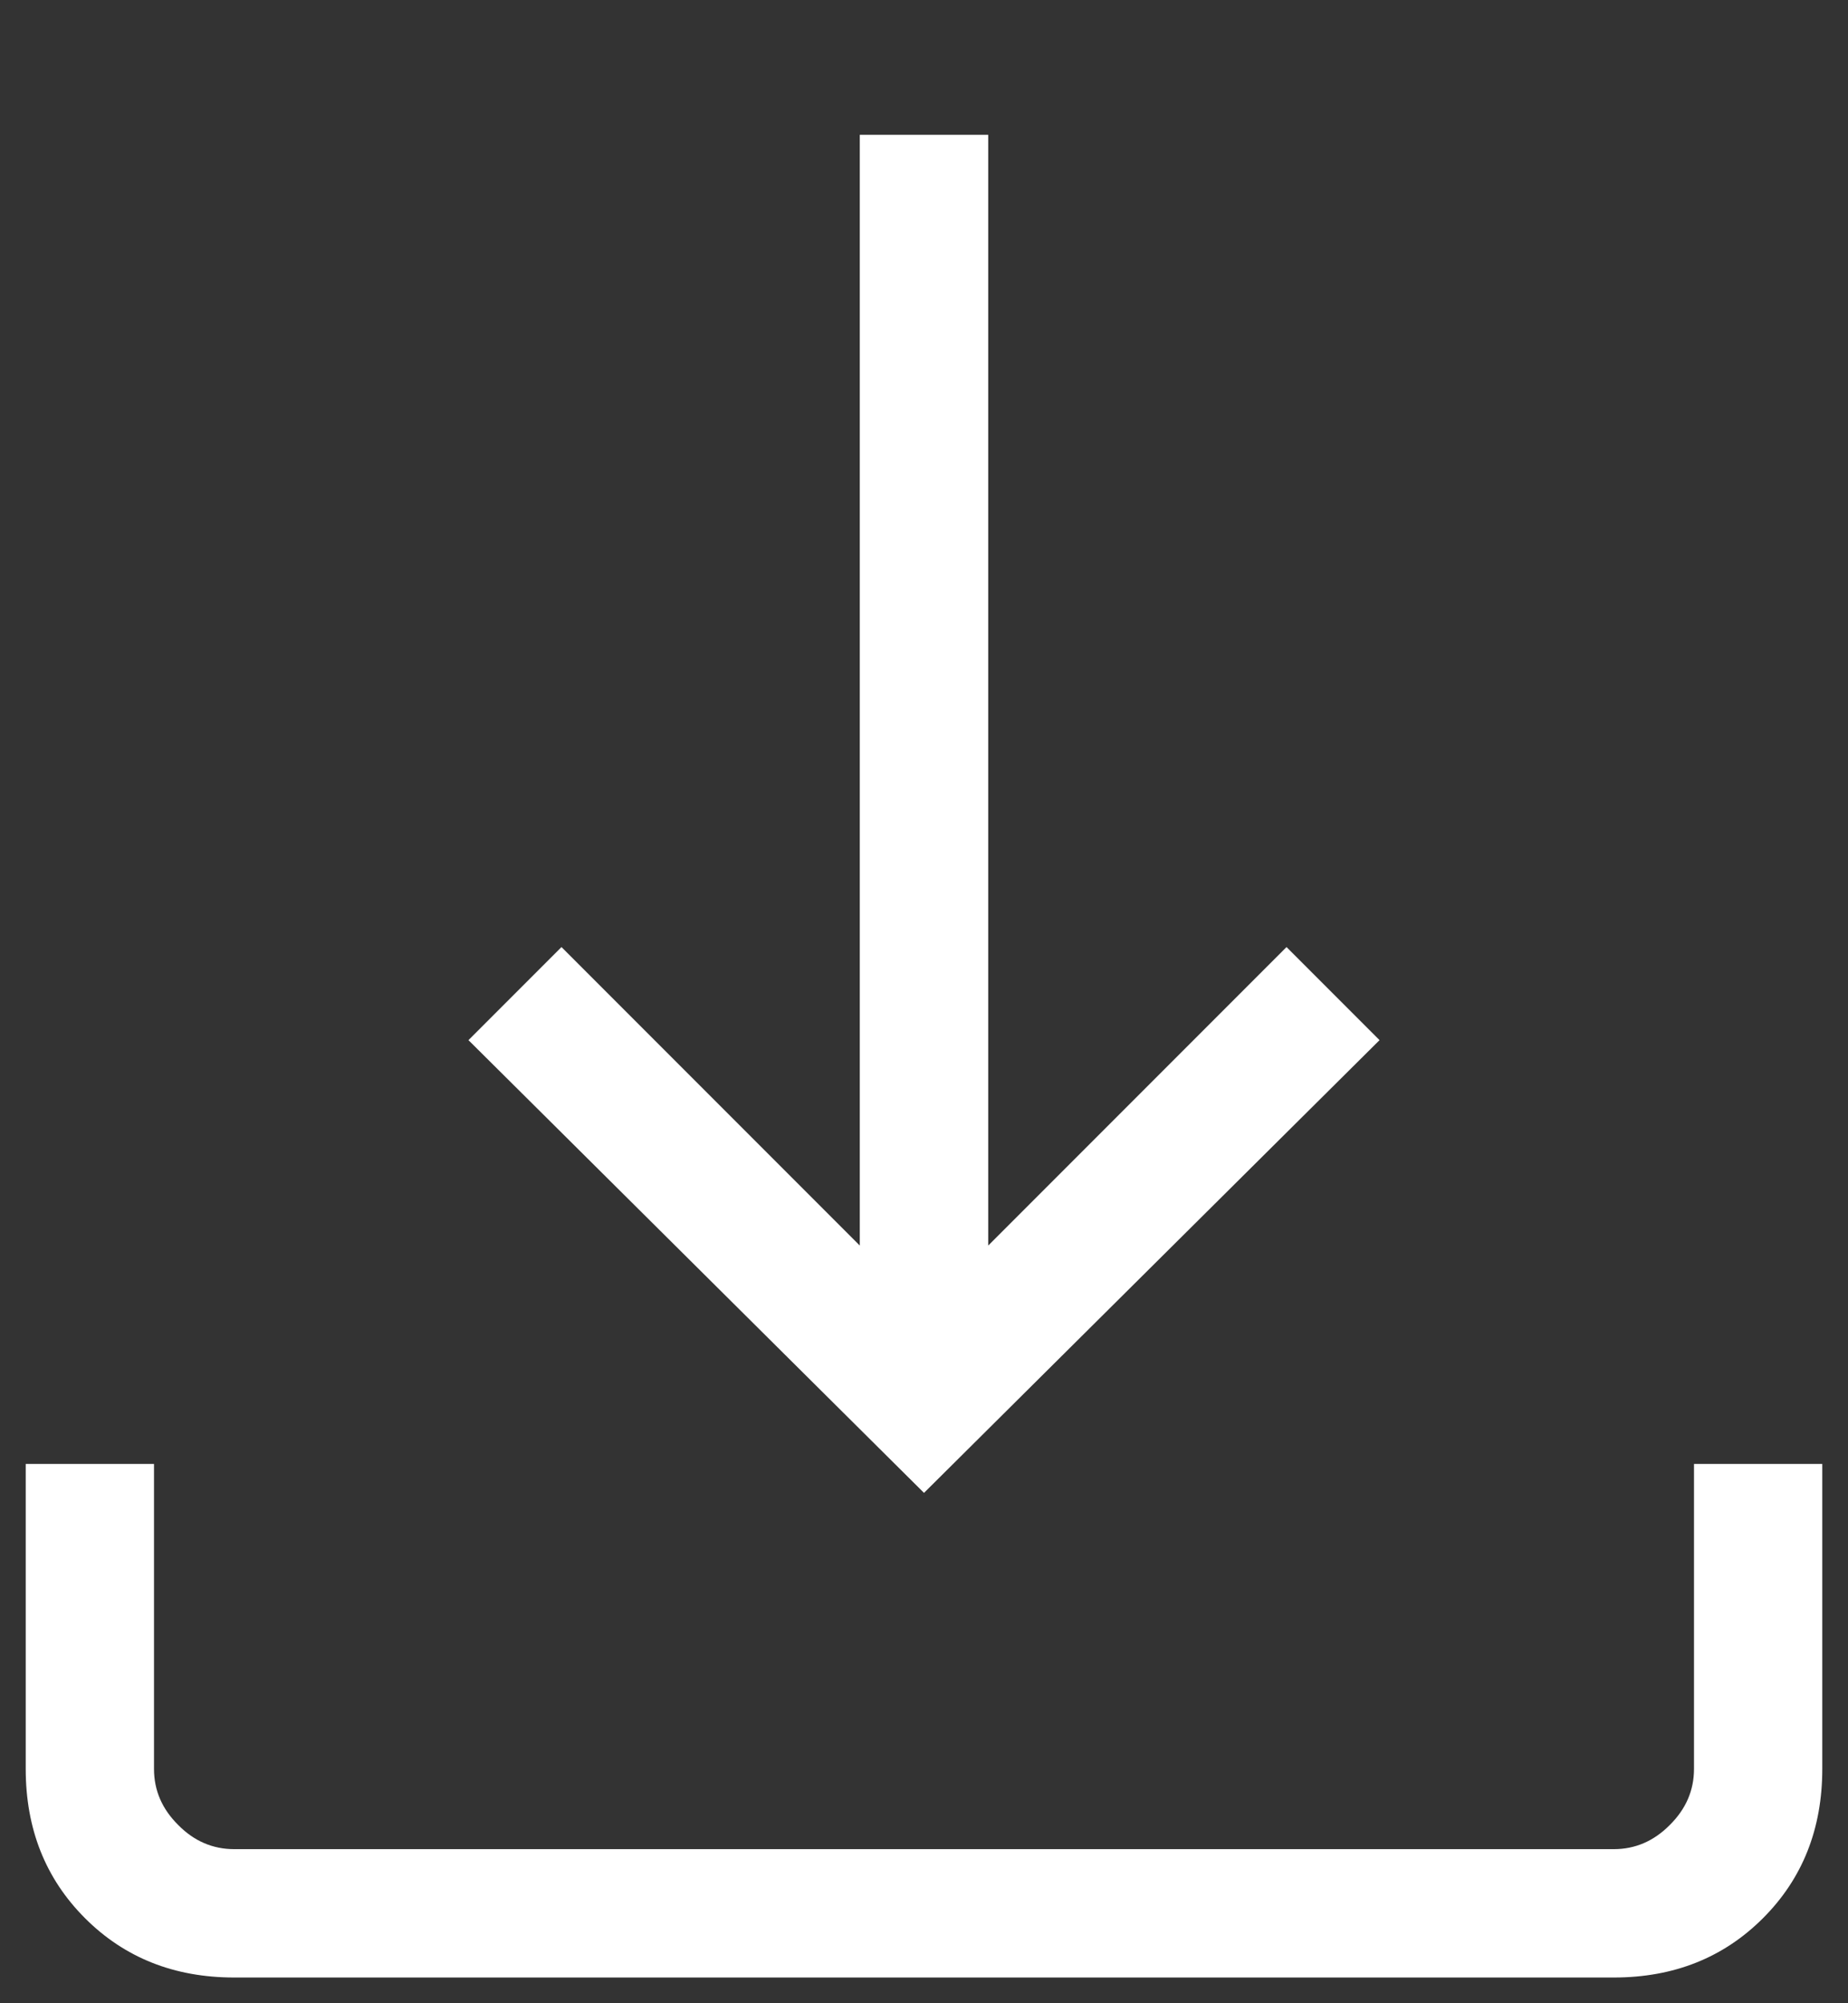 <svg width="12" height="13" viewBox="0 0 12 13" fill="none" xmlns="http://www.w3.org/2000/svg">
<rect x="0" y="0" width="12" height="13" fill="#333333" stroke="none"/>
<path d="M6 9.688L3.042 6.75L3.646 6.146L5.583 8.083V0.875H6.417V8.083L8.354 6.146L8.958 6.75L6 9.688ZM1.521 12.833C1.132 12.833 0.809 12.705 0.552 12.448C0.295 12.191 0.167 11.868 0.167 11.479V9.5H1V11.479C1 11.618 1.052 11.739 1.157 11.843C1.26 11.948 1.382 12 1.521 12H10.479C10.618 12 10.739 11.948 10.843 11.843C10.948 11.739 11 11.618 11 11.479V9.5H11.833V11.479C11.833 11.868 11.705 12.191 11.448 12.448C11.191 12.705 10.868 12.833 10.479 12.833H1.521Z" fill="white"/>
</svg>
